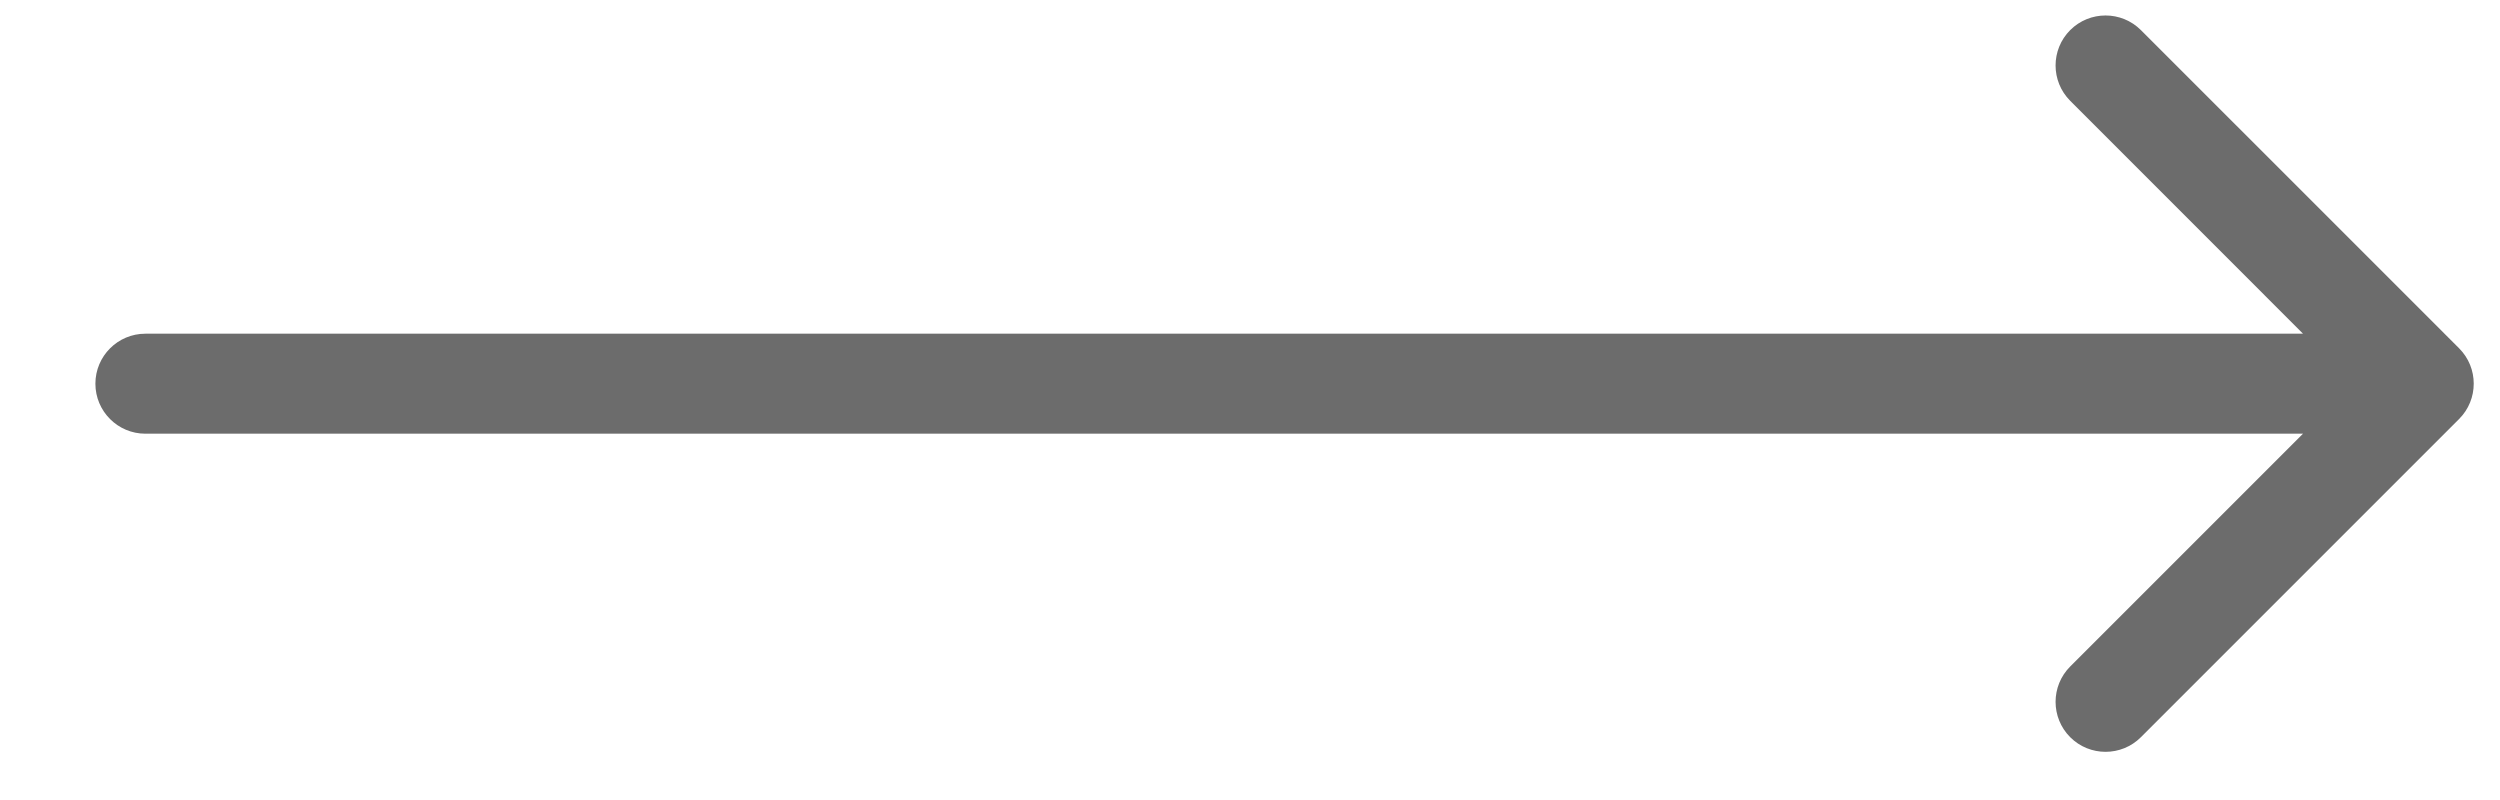 <svg width="25" height="8" viewBox="0 0 25 8" fill="none" xmlns="http://www.w3.org/2000/svg">
<path d="M1.454 3.337C1.178 3.337 0.954 3.561 0.954 3.837C0.954 4.113 1.178 4.337 1.454 4.337V3.337ZM24.591 4.19C24.786 3.995 24.786 3.678 24.591 3.483L21.409 0.301C21.214 0.106 20.897 0.106 20.702 0.301C20.507 0.496 20.507 0.813 20.702 1.008L23.53 3.837L20.702 6.665C20.507 6.86 20.507 7.177 20.702 7.372C20.897 7.567 21.214 7.567 21.409 7.372L24.591 4.19ZM1.454 4.337H24.238V3.337H1.454V4.337Z" fill="#6C6C6C"/>
</svg>
